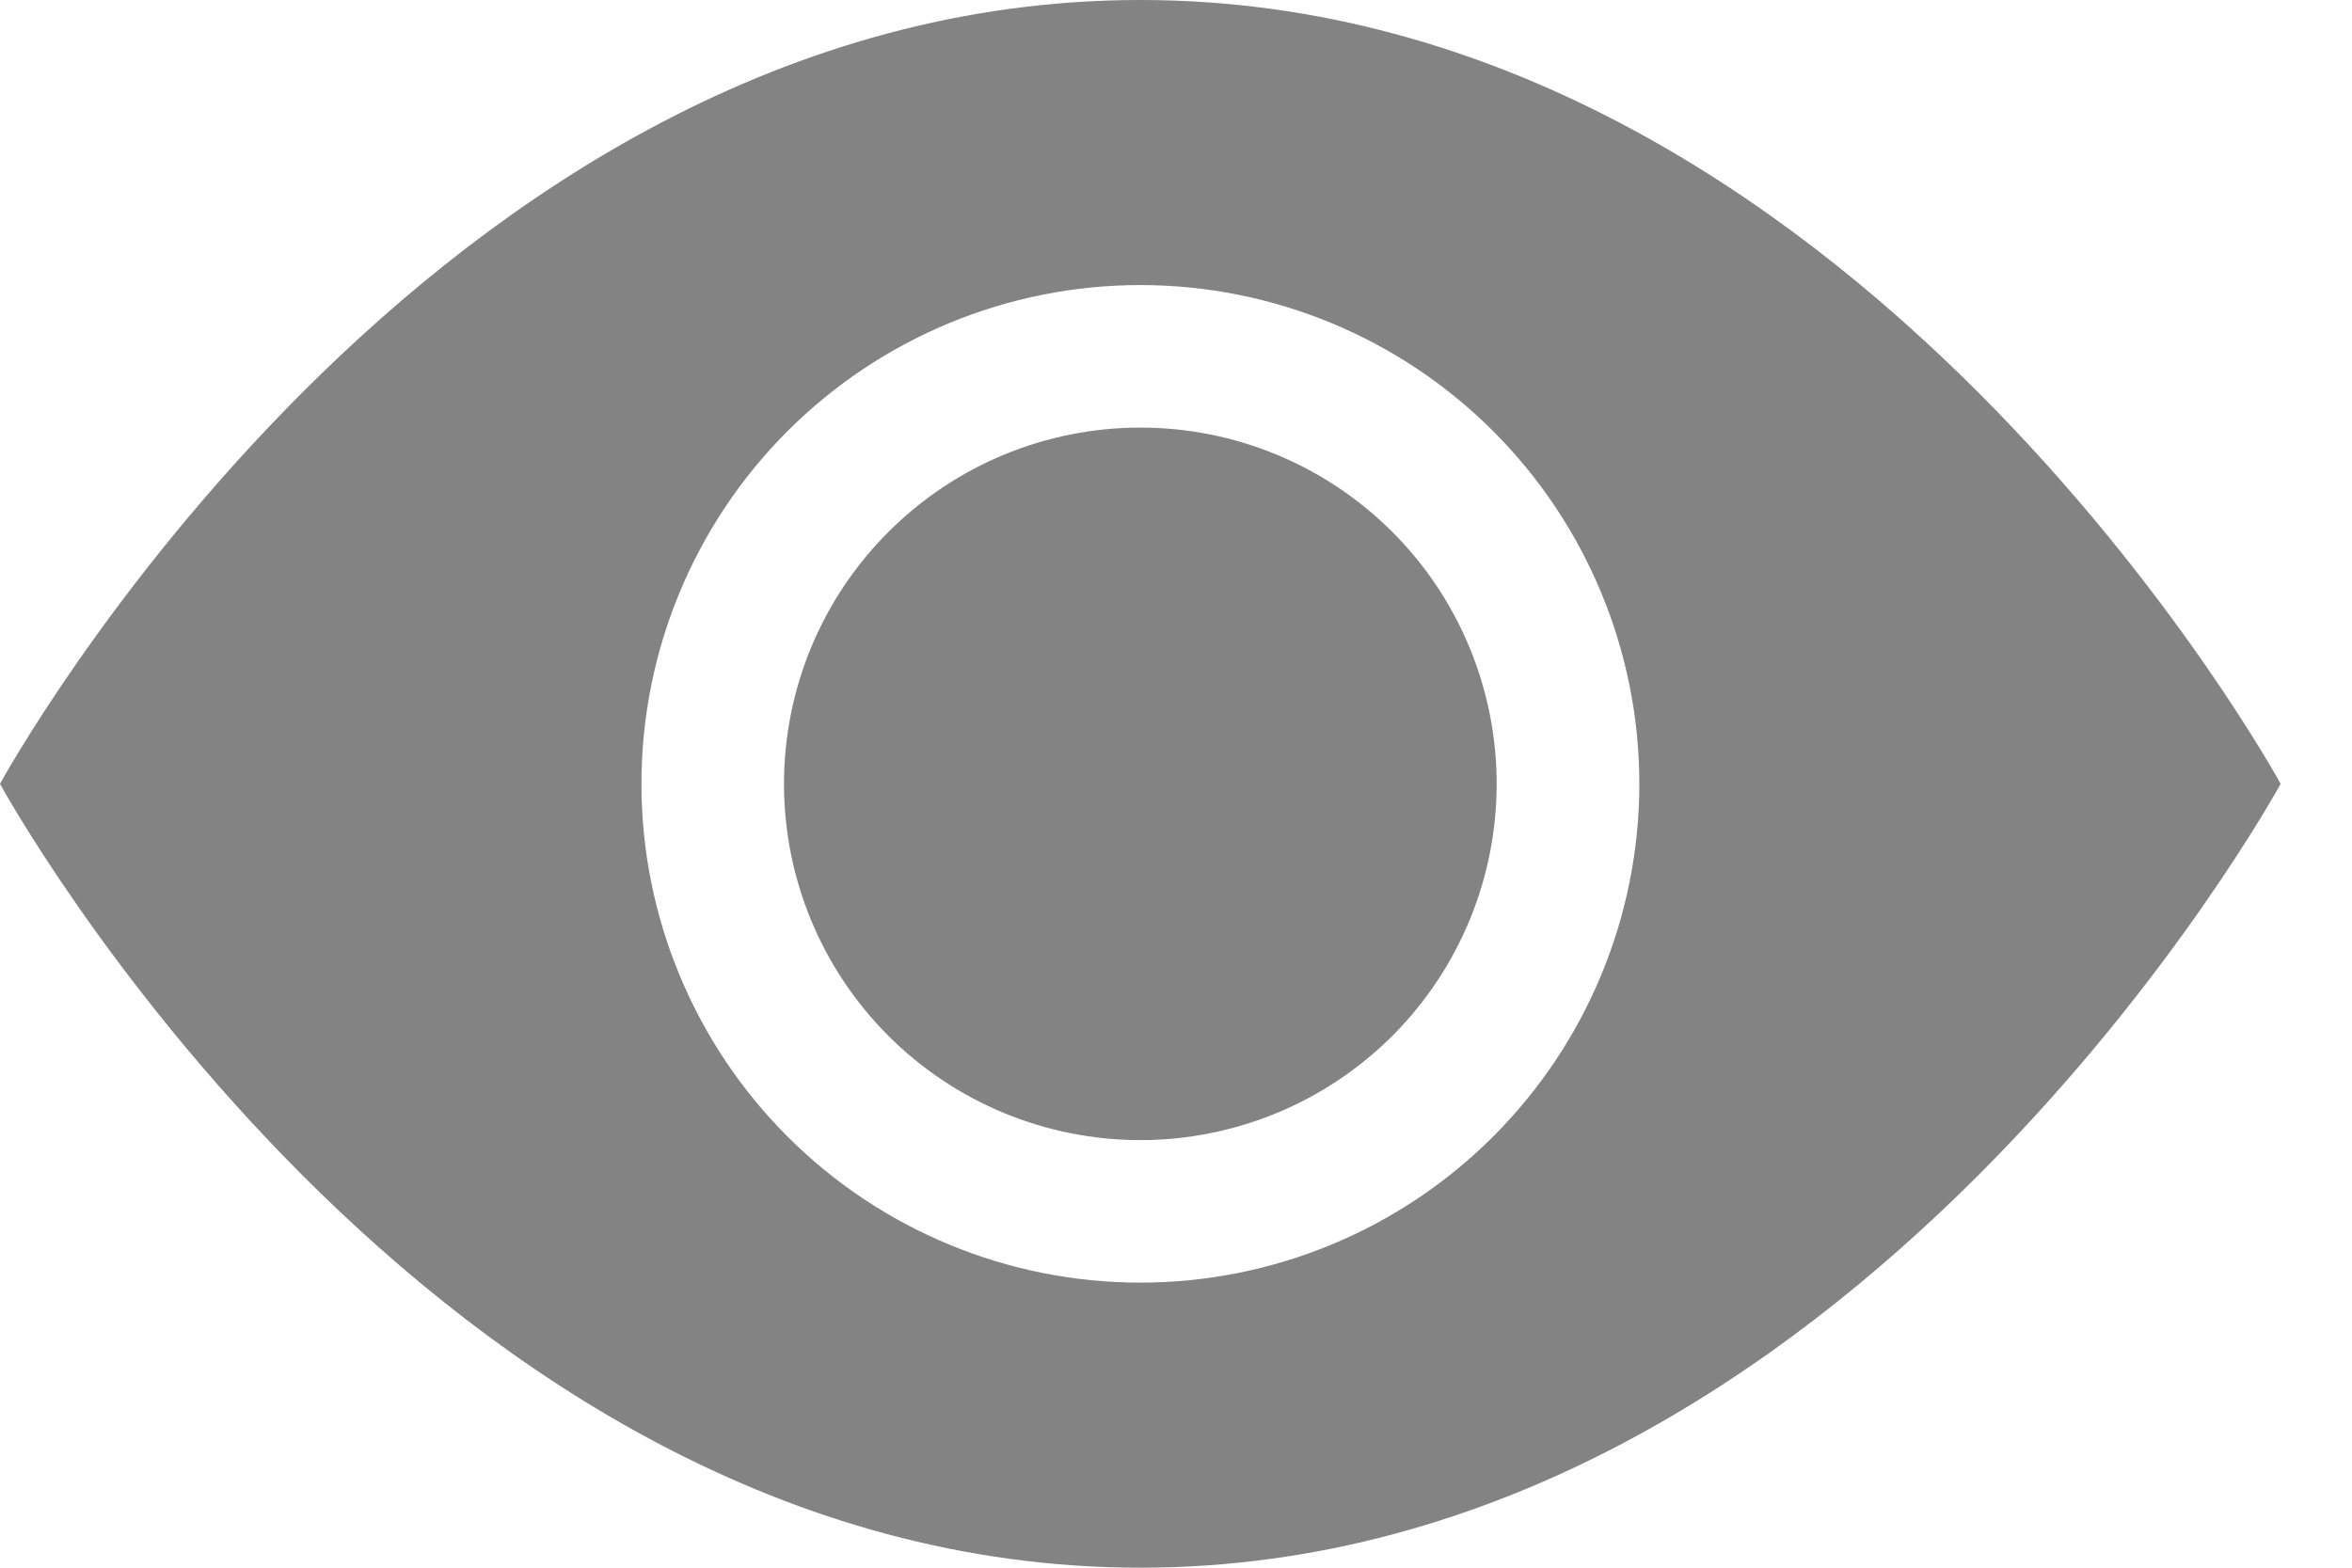 <svg width="18" height="12" viewBox="0 0 18 12" fill="none" xmlns="http://www.w3.org/2000/svg">
<path d="M11.454 6C11.454 6.724 11.167 7.417 10.656 7.929C10.144 8.44 9.451 8.727 8.727 8.727C8.004 8.727 7.31 8.44 6.799 7.929C6.287 7.417 6 6.724 6 6C6 5.277 6.287 4.583 6.799 4.072C7.31 3.56 8.004 3.273 8.727 3.273C9.451 3.273 10.144 3.56 10.656 4.072C11.167 4.583 11.454 5.277 11.454 6Z" fill="#838383"/>
<path d="M0 6C0 6 3.273 0 8.727 0C14.182 0 17.454 6 17.454 6C17.454 6 14.182 12 8.727 12C3.273 12 0 6 0 6ZM8.727 9.818C9.74 9.818 10.711 9.416 11.427 8.7C12.143 7.984 12.546 7.013 12.546 6C12.546 4.987 12.143 4.016 11.427 3.3C10.711 2.584 9.74 2.182 8.727 2.182C7.715 2.182 6.743 2.584 6.027 3.3C5.311 4.016 4.909 4.987 4.909 6C4.909 7.013 5.311 7.984 6.027 8.7C6.743 9.416 7.715 9.818 8.727 9.818Z" fill="#838383"/>
</svg>
